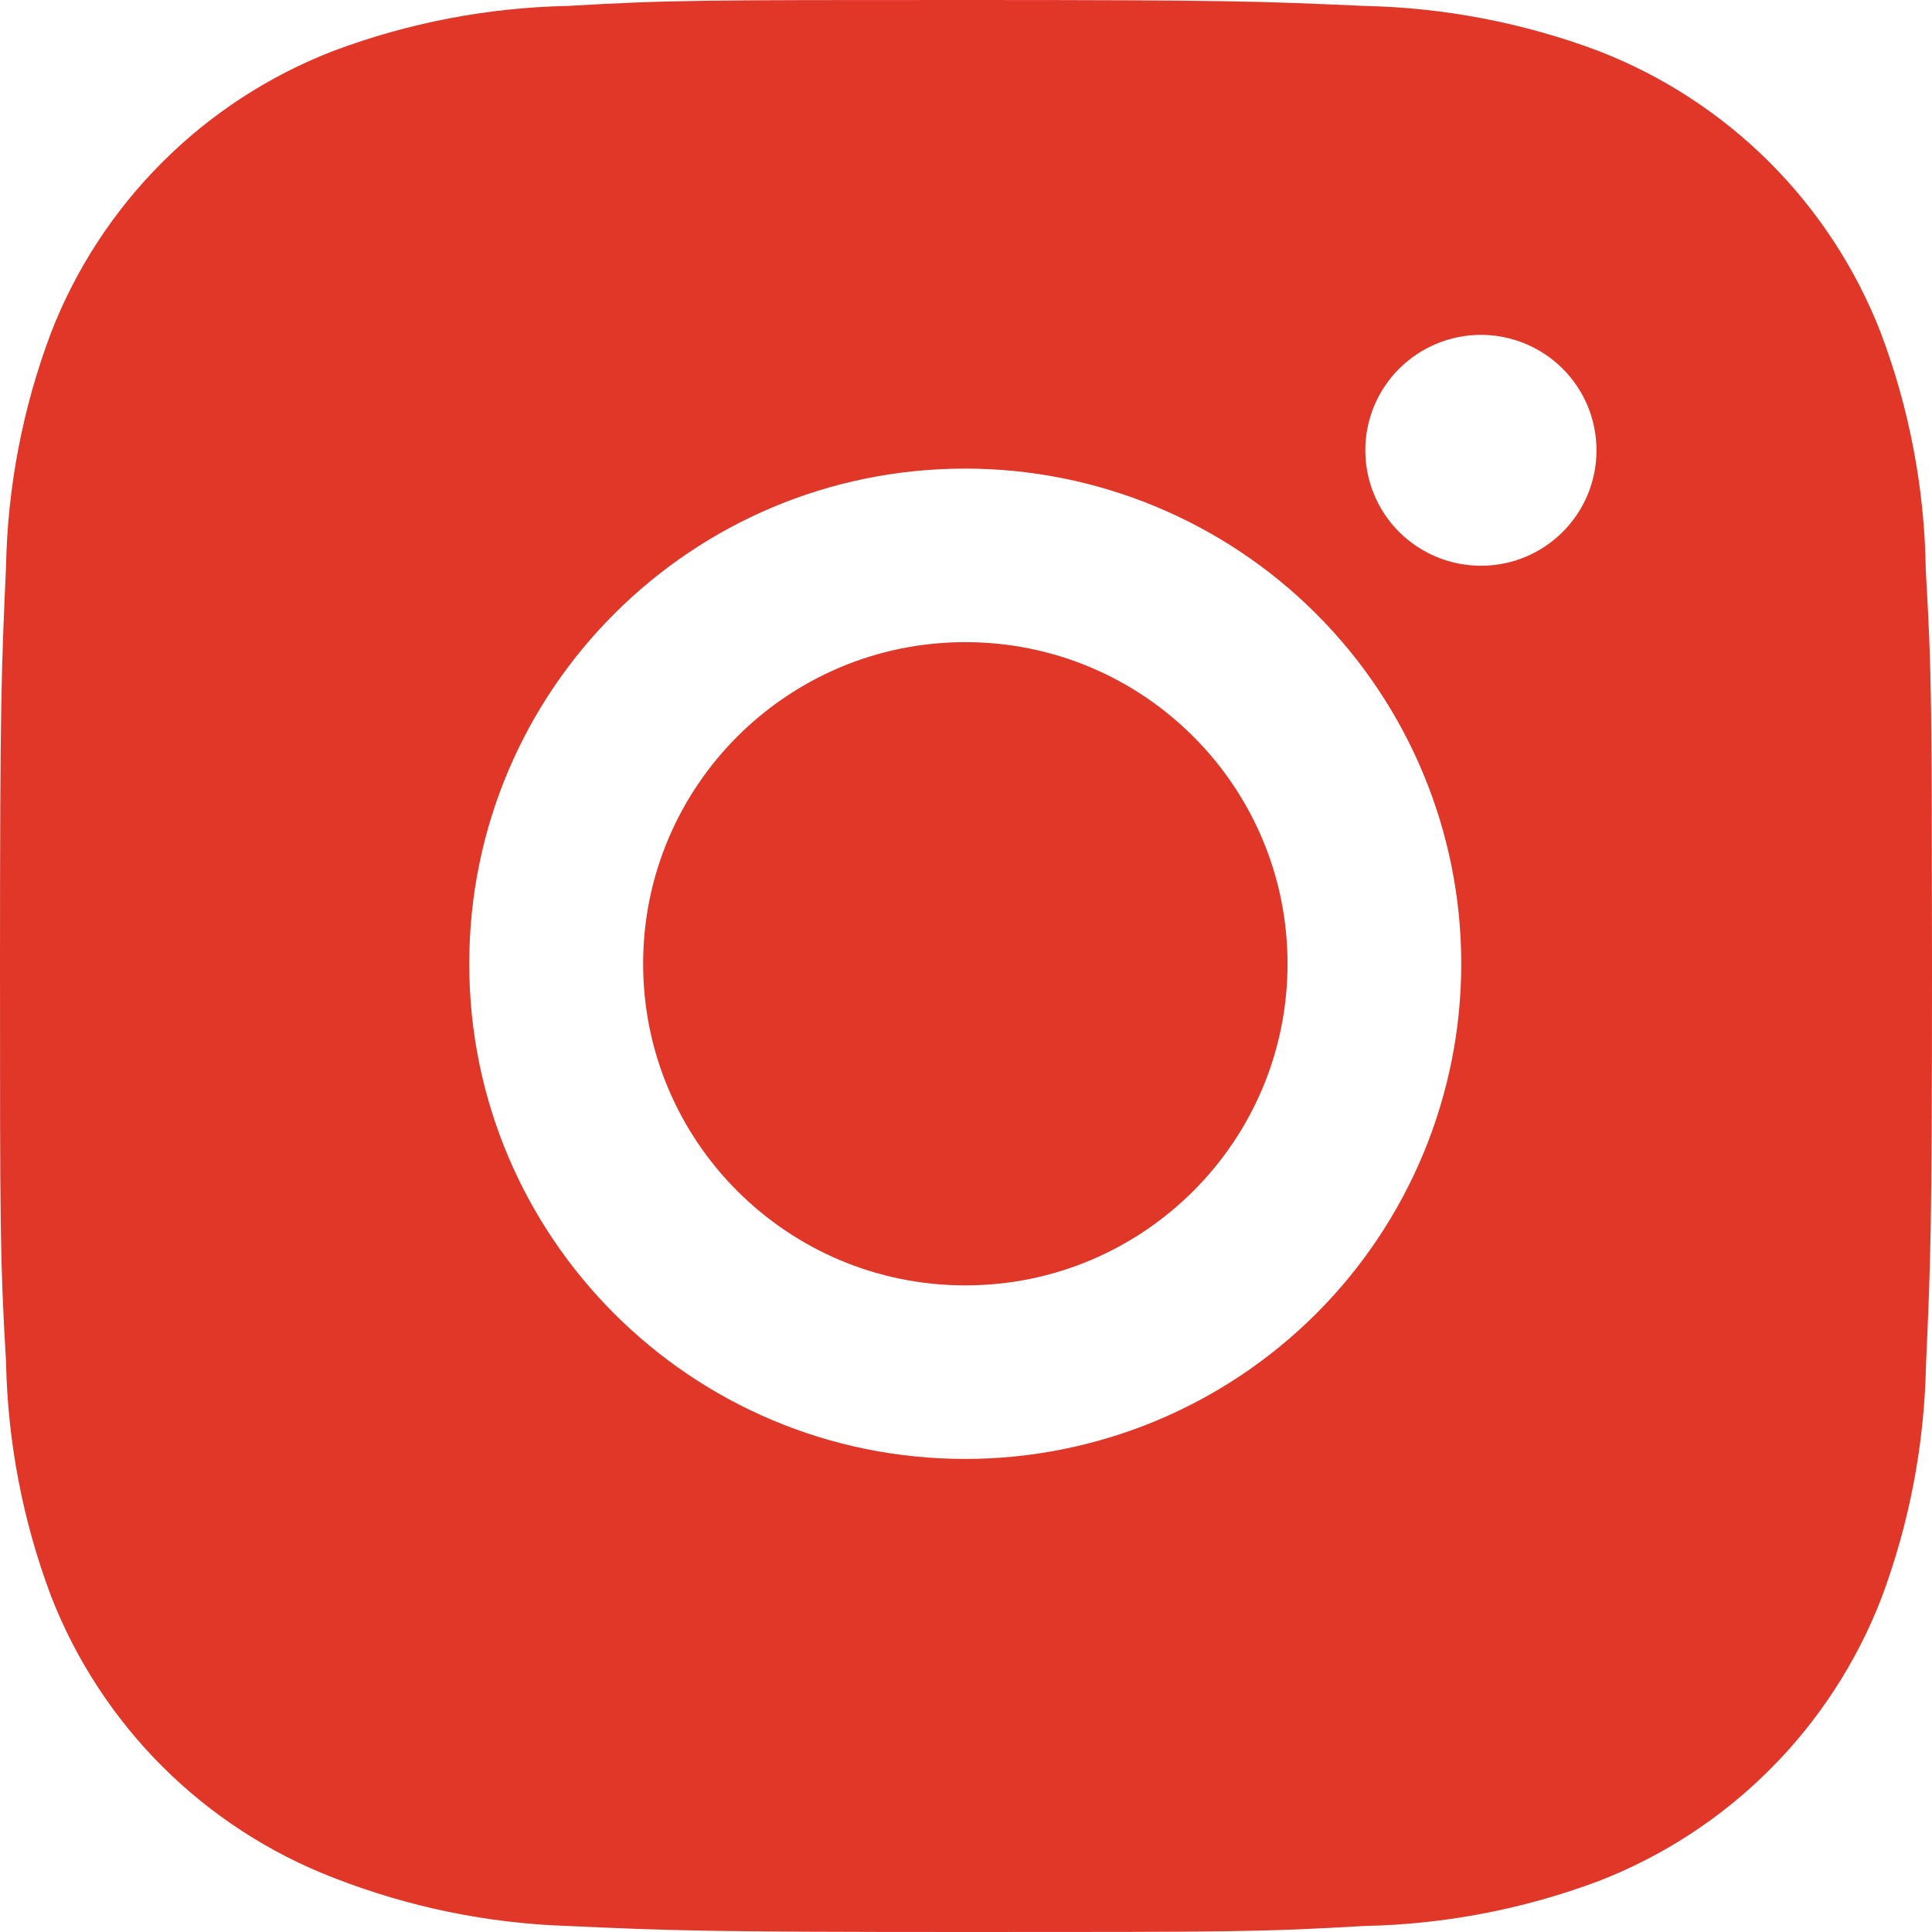 <svg width="35" height="35" viewBox="0 0 35 35" fill="none" xmlns="http://www.w3.org/2000/svg">
<path d="M34.887 10.33C34.868 8.861 34.592 7.406 34.073 6.031C33.623 4.871 32.935 3.817 32.054 2.937C31.173 2.058 30.117 1.371 28.956 0.922C27.596 0.412 26.159 0.136 24.707 0.107C22.837 0.023 22.244 0 17.498 0C12.752 0 12.143 1.3011e-07 10.287 0.107C8.836 0.137 7.4 0.412 6.041 0.922C4.878 1.371 3.823 2.057 2.942 2.937C2.061 3.817 1.373 4.87 0.923 6.031C0.412 7.387 0.136 8.821 0.109 10.27C0.025 12.139 0 12.731 0 17.469C0 22.207 -1.44808e-08 22.813 0.109 24.668C0.138 26.119 0.412 27.551 0.923 28.911C1.374 30.071 2.062 31.124 2.943 32.004C3.825 32.883 4.88 33.569 6.043 34.018C7.398 34.548 8.834 34.844 10.289 34.891C12.161 34.975 12.754 35 17.5 35C22.246 35 22.855 35 24.711 34.891C26.163 34.863 27.599 34.588 28.959 34.078C30.121 33.628 31.176 32.942 32.057 32.062C32.938 31.182 33.626 30.129 34.077 28.969C34.588 27.611 34.862 26.179 34.891 24.726C34.975 22.859 35 22.267 35 17.527C34.996 12.789 34.996 12.187 34.887 10.33ZM17.486 26.43C12.523 26.43 8.501 22.415 8.501 17.459C8.501 12.504 12.523 8.489 17.486 8.489C19.869 8.489 22.155 9.434 23.84 11.116C25.525 12.799 26.472 15.08 26.472 17.459C26.472 19.838 25.525 22.12 23.84 23.802C22.155 25.484 19.869 26.43 17.486 26.43ZM26.829 10.249C26.554 10.249 26.281 10.195 26.027 10.09C25.773 9.985 25.542 9.831 25.347 9.637C25.152 9.443 24.998 9.212 24.893 8.958C24.788 8.704 24.734 8.432 24.734 8.157C24.734 7.883 24.788 7.611 24.893 7.357C24.999 7.103 25.153 6.873 25.347 6.679C25.542 6.485 25.773 6.331 26.027 6.226C26.281 6.121 26.553 6.066 26.828 6.066C27.103 6.066 27.376 6.121 27.63 6.226C27.884 6.331 28.115 6.485 28.309 6.679C28.503 6.873 28.658 7.103 28.763 7.357C28.868 7.611 28.922 7.883 28.922 8.157C28.922 9.314 27.986 10.249 26.829 10.249Z" fill="#E03729"/>
<path d="M17.488 23.286C20.711 23.286 23.325 20.678 23.325 17.46C23.325 14.242 20.711 11.633 17.488 11.633C14.264 11.633 11.651 14.242 11.651 17.46C11.651 20.678 14.264 23.286 17.488 23.286Z" fill="#E03729"/>
</svg>
